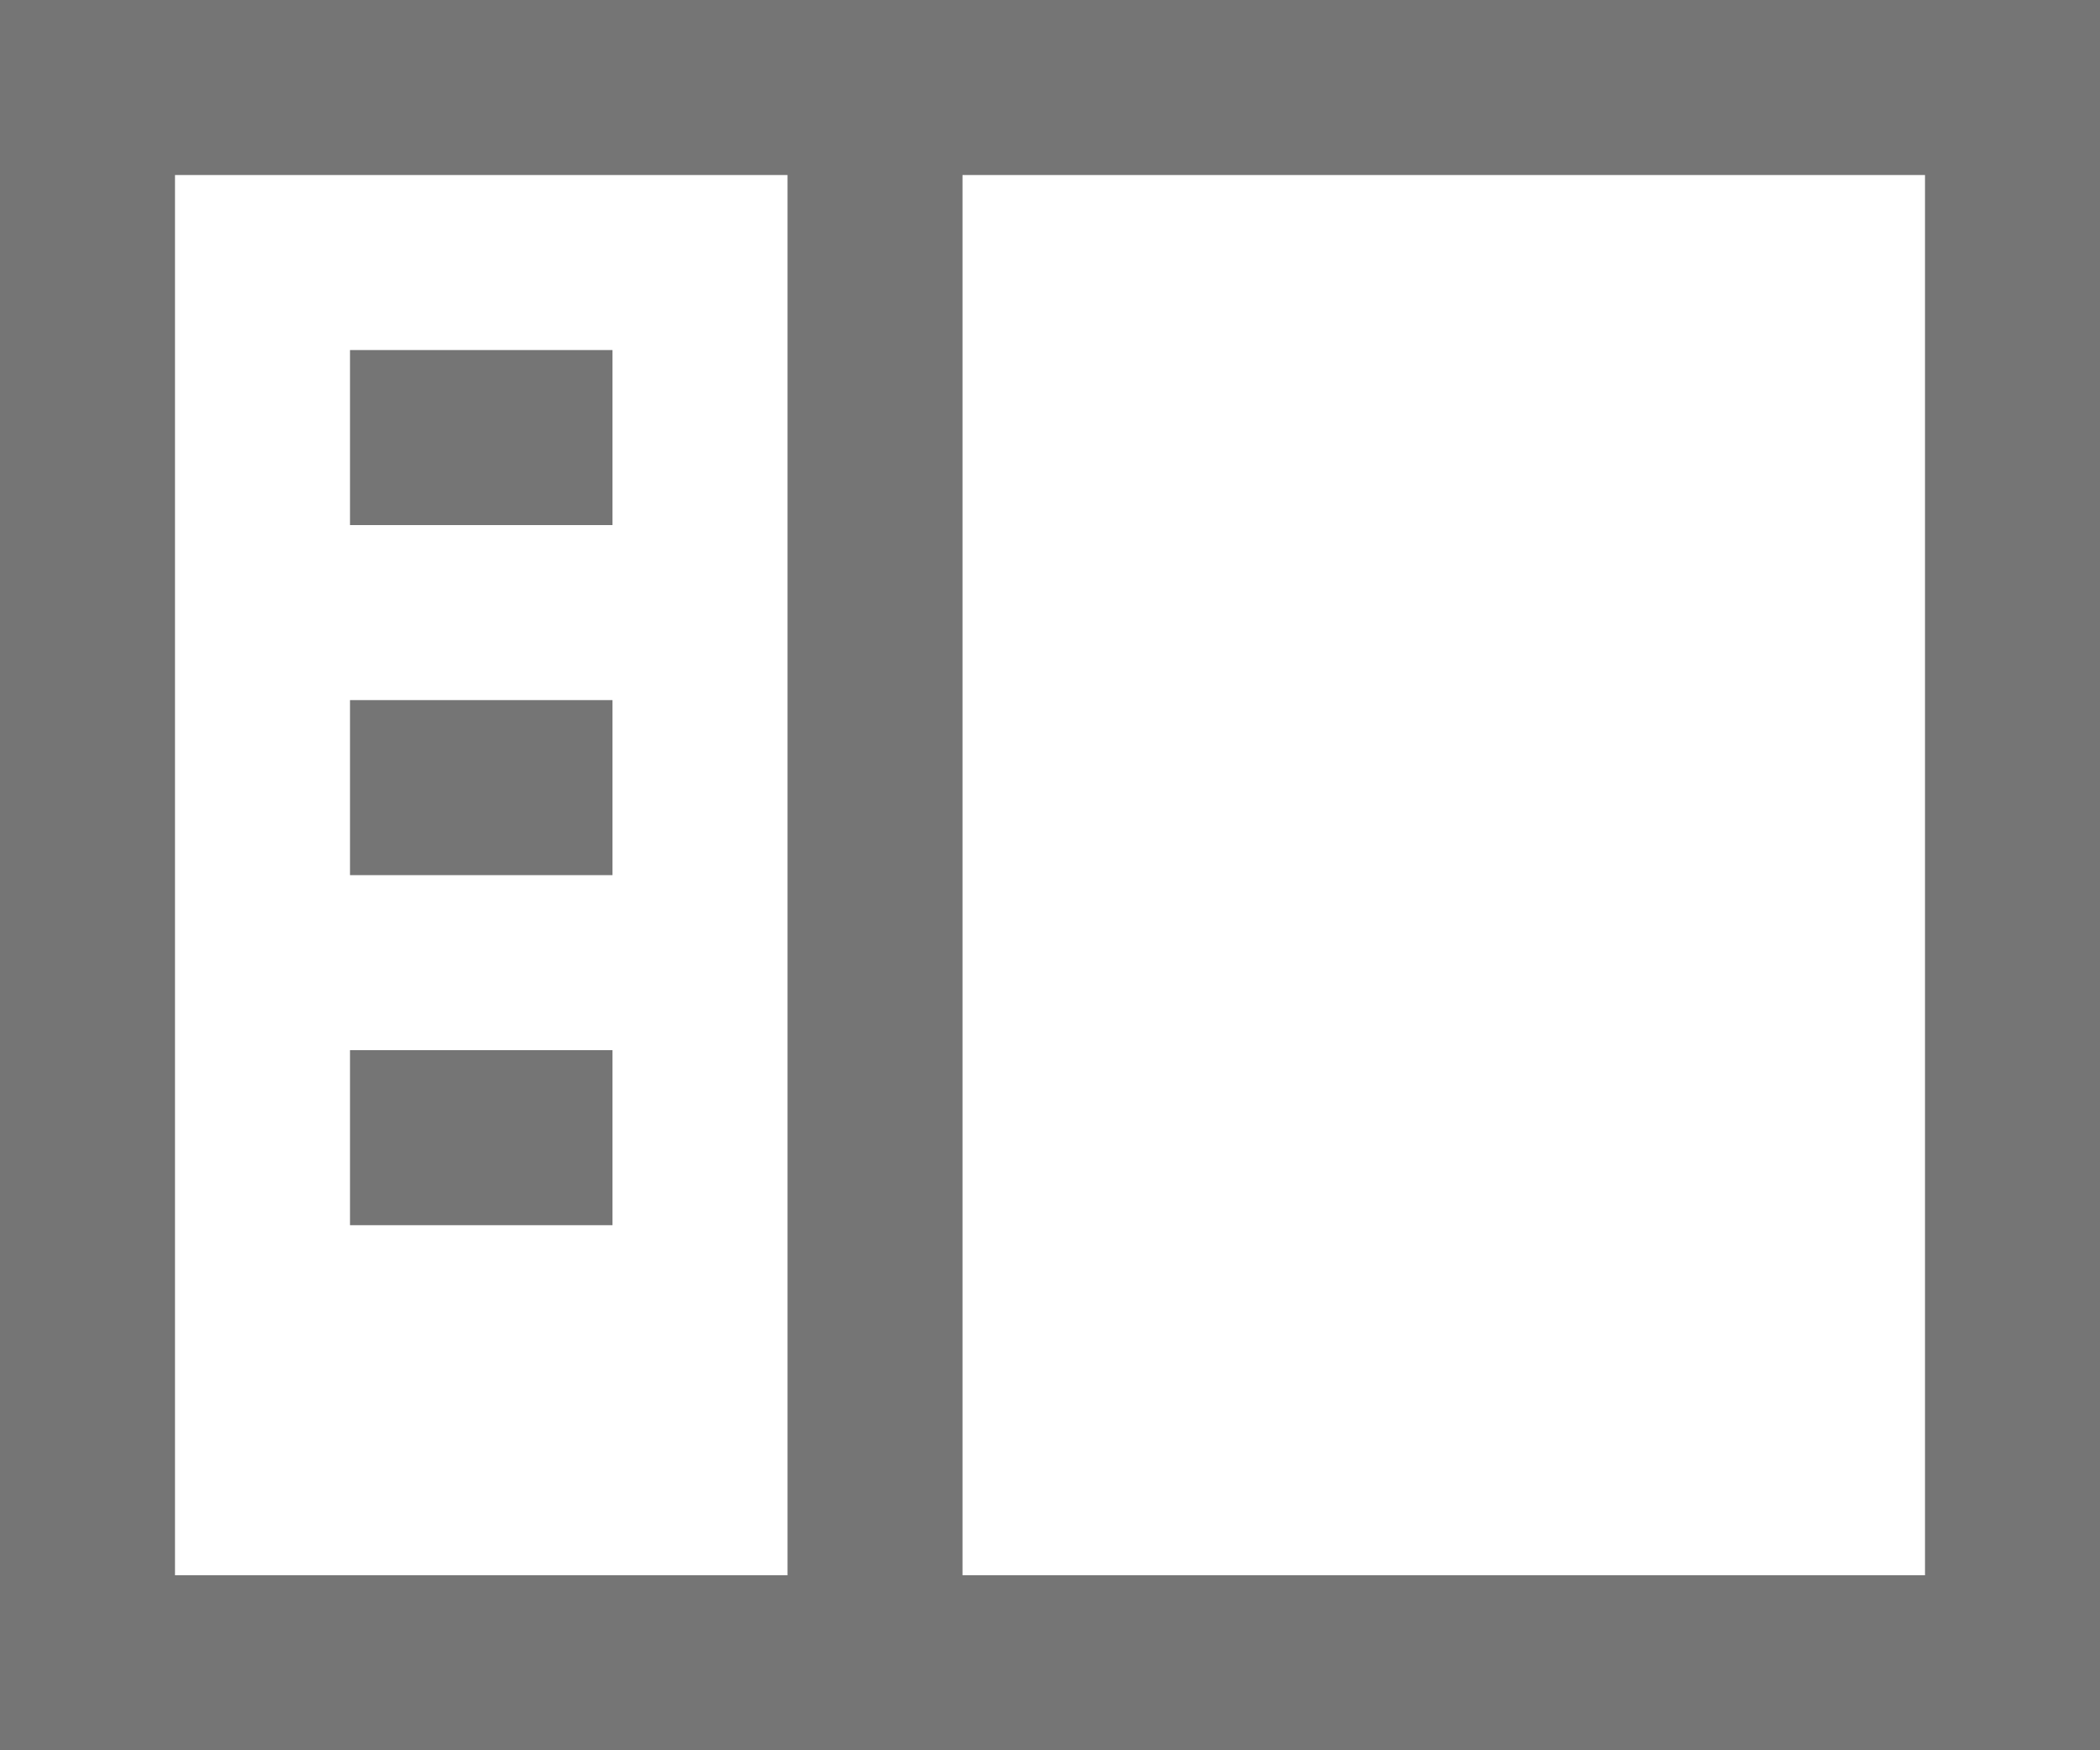 <svg xmlns="http://www.w3.org/2000/svg" viewBox="0 0 24 20"><defs><style>.cls-1{fill:#757575;}</style></defs><title>Asset 4</title><g id="Layer_2" data-name="Layer 2"><g id="Layer_1-2" data-name="Layer 1"><path class="cls-1" d="M24,0H0V20H24ZM2,2H9V18H2ZM22,18H11V2H22Z"/><rect class="cls-1" x="4" y="4" width="3" height="2"/><rect class="cls-1" x="4" y="8" width="3" height="2"/><rect class="cls-1" x="4" y="12" width="3" height="2"/></g></g></svg>